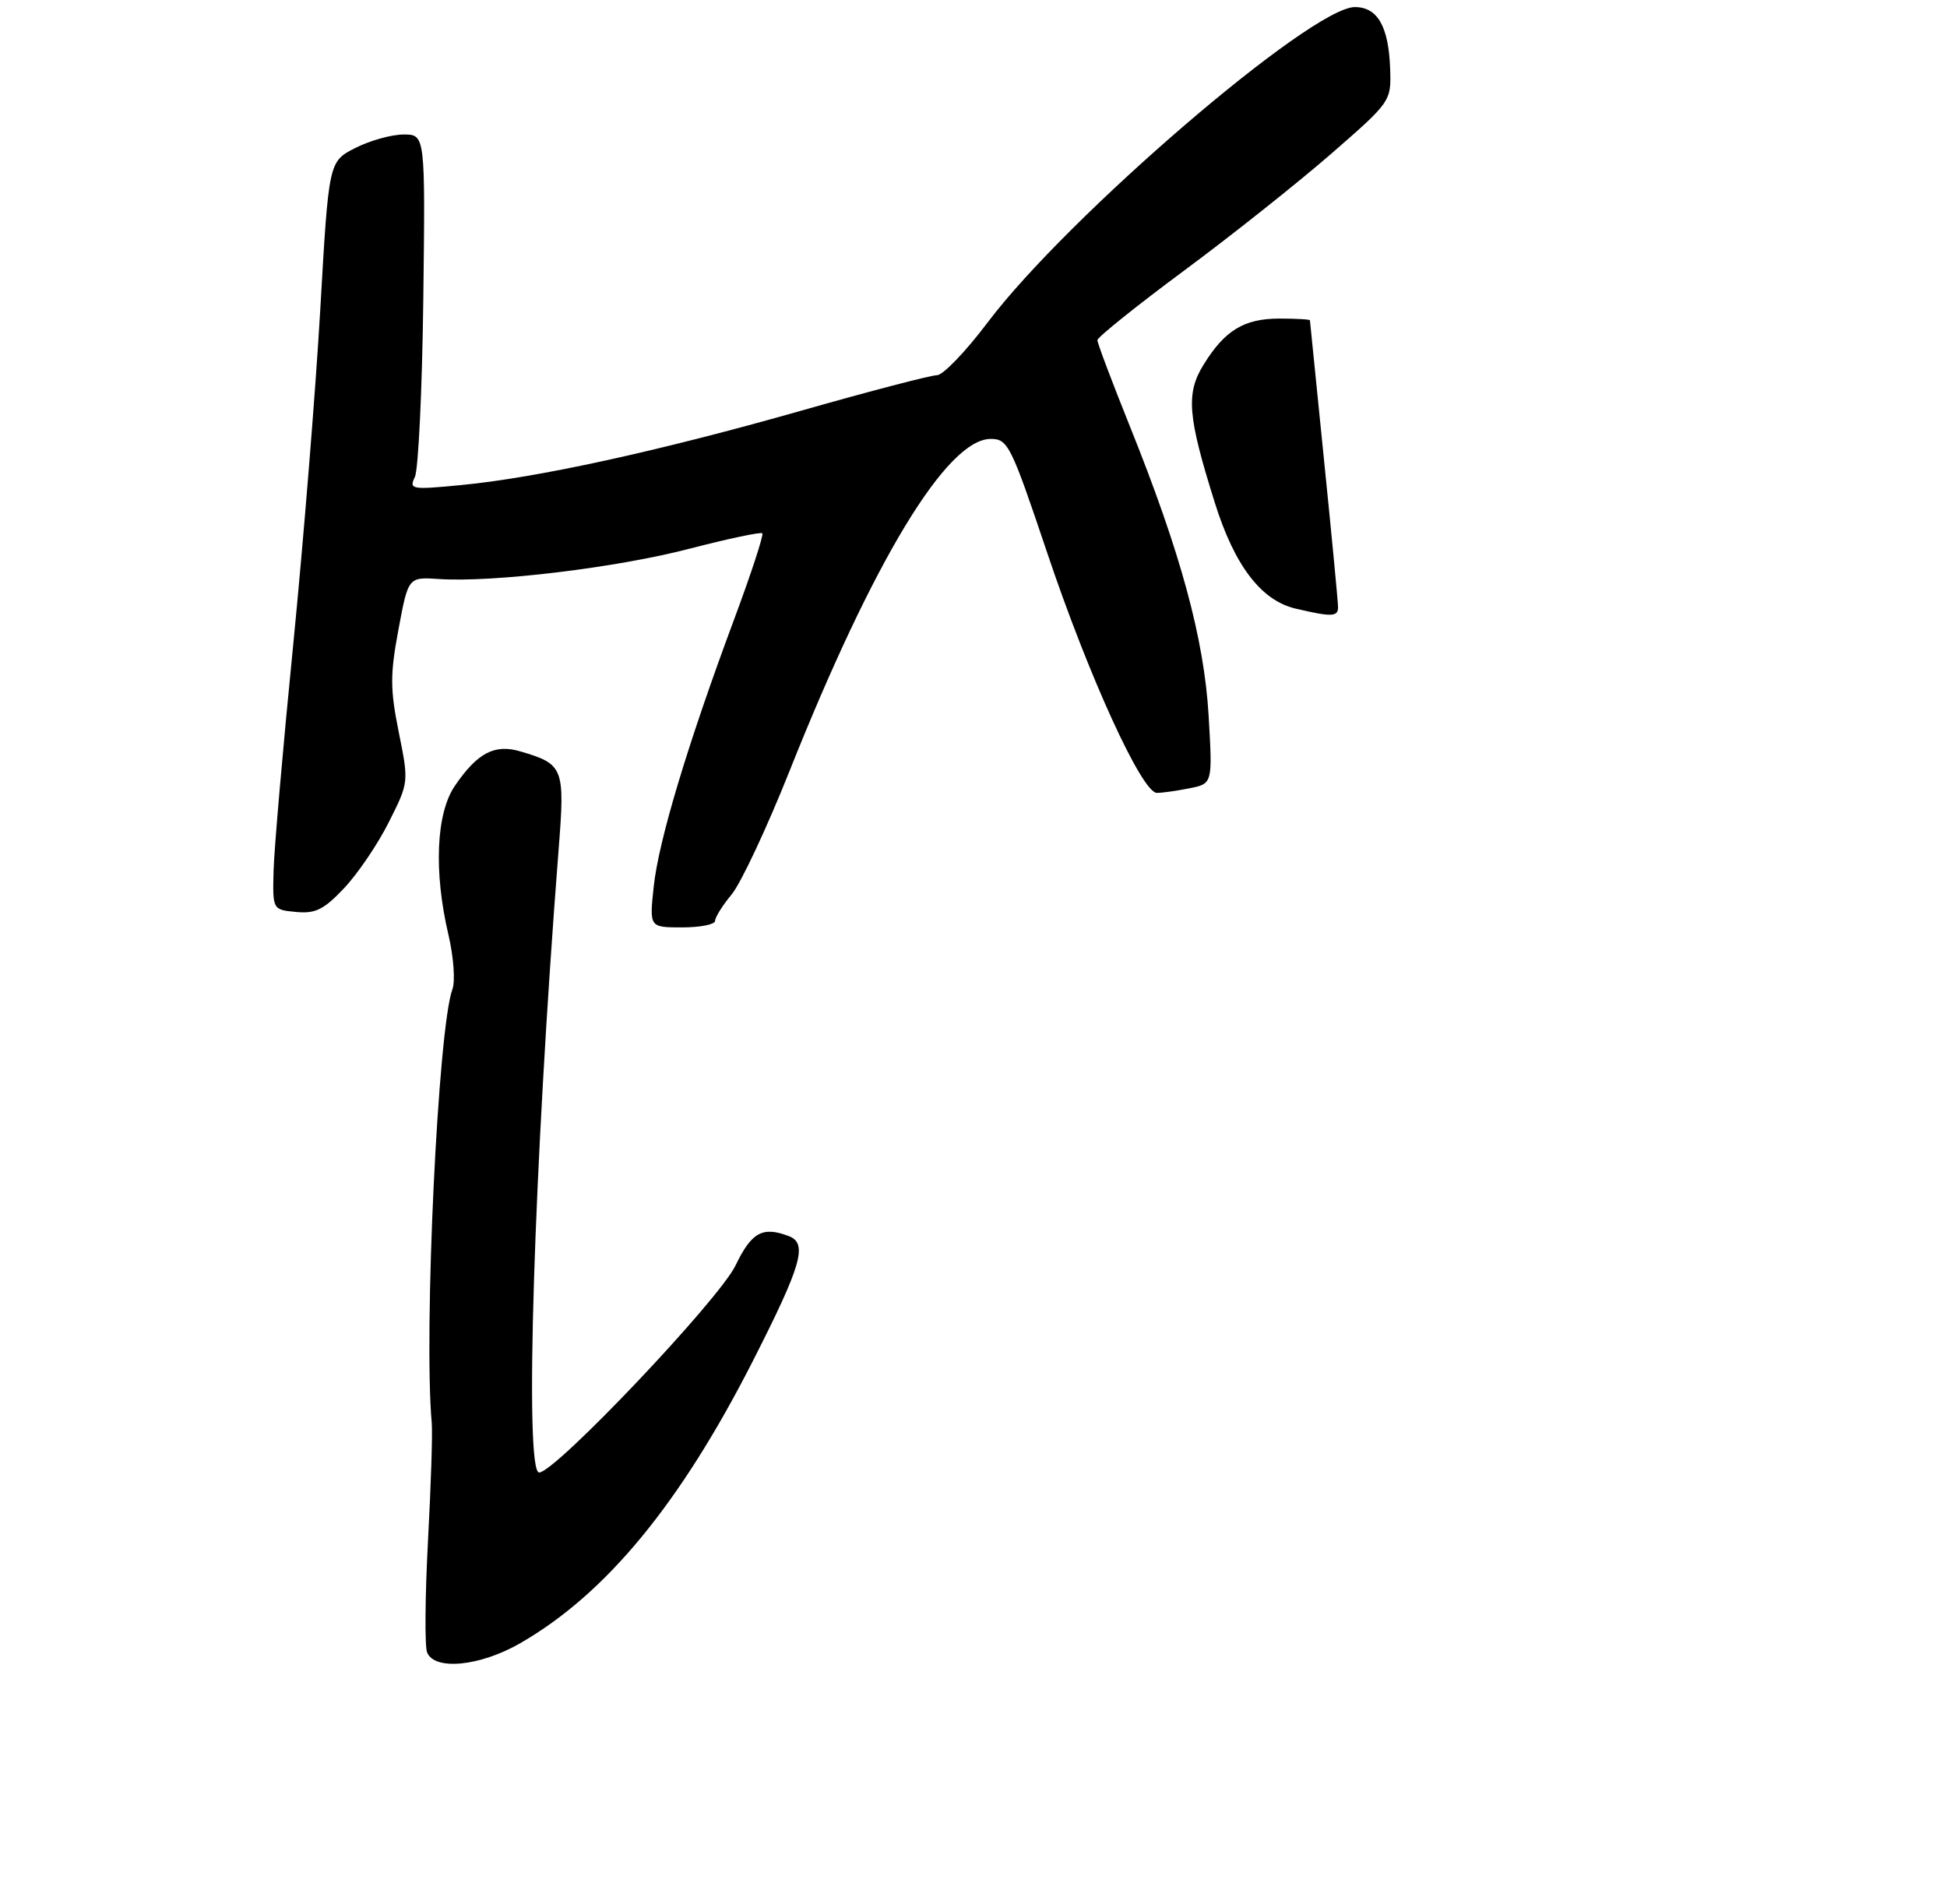 <?xml version="1.0" encoding="UTF-8" standalone="no"?>
<!DOCTYPE svg PUBLIC "-//W3C//DTD SVG 1.1//EN" "http://www.w3.org/Graphics/SVG/1.1/DTD/svg11.dtd" >
<svg xmlns="http://www.w3.org/2000/svg" xmlns:xlink="http://www.w3.org/1999/xlink" version="1.1" viewBox="0 0 275 269">
 <g >
 <path fill="currentColor"
d=" M 73.50 232.10 C 85.60 225.13 96.09 212.39 106.37 192.18 C 113.23 178.68 114.11 175.64 111.42 174.61 C 107.72 173.19 106.15 174.05 103.89 178.75 C 101.56 183.59 78.41 208.00 76.15 208.00 C 74.05 208.00 75.39 165.11 78.90 120.01 C 79.81 108.43 79.62 107.94 73.50 106.14 C 69.86 105.06 67.43 106.34 64.25 111.00 C 61.59 114.89 61.24 123.14 63.35 132.09 C 64.07 135.17 64.32 138.61 63.90 139.74 C 61.87 145.22 59.83 188.13 60.98 201.00 C 61.11 202.38 60.87 209.86 60.45 217.64 C 60.04 225.42 59.98 232.51 60.32 233.39 C 61.33 236.02 67.80 235.39 73.50 232.10 Z  M 101.00 130.08 C 101.00 129.57 102.06 127.88 103.35 126.33 C 104.64 124.77 108.30 116.97 111.48 109.00 C 123.36 79.15 133.75 62.00 139.94 62.00 C 142.36 62.00 142.80 62.89 147.87 77.97 C 153.74 95.47 161.29 112.00 163.40 112.00 C 164.14 112.00 166.22 111.71 168.01 111.35 C 171.27 110.70 171.27 110.70 170.71 101.10 C 170.07 90.20 166.77 78.07 159.56 60.15 C 157.05 53.91 155.00 48.47 155.00 48.05 C 155.00 47.64 160.51 43.22 167.25 38.22 C 173.99 33.23 183.32 25.81 188.00 21.74 C 196.44 14.39 196.50 14.31 196.35 9.79 C 196.15 3.75 194.58 1.00 191.36 1.00 C 185.21 1.00 150.73 30.63 139.48 45.57 C 136.40 49.66 133.19 53.00 132.34 53.00 C 131.48 53.00 122.86 55.25 113.17 58.01 C 93.06 63.73 75.84 67.50 65.10 68.52 C 58.10 69.20 57.75 69.13 58.60 67.37 C 59.09 66.34 59.63 55.04 59.79 42.25 C 60.07 19.00 60.07 19.00 57.00 19.00 C 55.30 19.00 52.23 19.86 50.17 20.91 C 46.43 22.82 46.43 22.82 45.24 43.66 C 44.58 55.12 42.86 76.42 41.42 91.00 C 39.97 105.58 38.72 119.97 38.64 123.00 C 38.50 128.50 38.50 128.50 41.82 128.82 C 44.56 129.08 45.74 128.49 48.61 125.45 C 50.53 123.42 53.37 119.23 54.92 116.13 C 57.75 110.51 57.75 110.49 56.32 103.42 C 55.10 97.34 55.09 95.28 56.28 88.92 C 57.66 81.50 57.66 81.50 62.02 81.79 C 69.65 82.30 87.16 80.18 97.38 77.51 C 102.82 76.10 107.45 75.12 107.67 75.33 C 107.89 75.55 106.08 81.08 103.64 87.62 C 97.10 105.21 93.02 118.77 92.33 125.25 C 91.72 131.00 91.72 131.00 96.36 131.00 C 98.91 131.00 101.00 130.58 101.00 130.08 Z  M 188.99 85.75 C 188.99 85.06 188.10 75.72 187.01 65.00 C 185.93 54.27 185.03 45.39 185.02 45.25 C 185.01 45.11 183.08 45.00 180.72 45.00 C 175.72 45.00 172.99 46.66 170.00 51.51 C 167.48 55.57 167.74 58.77 171.58 71.00 C 174.37 79.91 178.13 84.83 183.00 85.97 C 188.11 87.17 189.00 87.14 188.99 85.75 Z "/>
</g>
</svg>